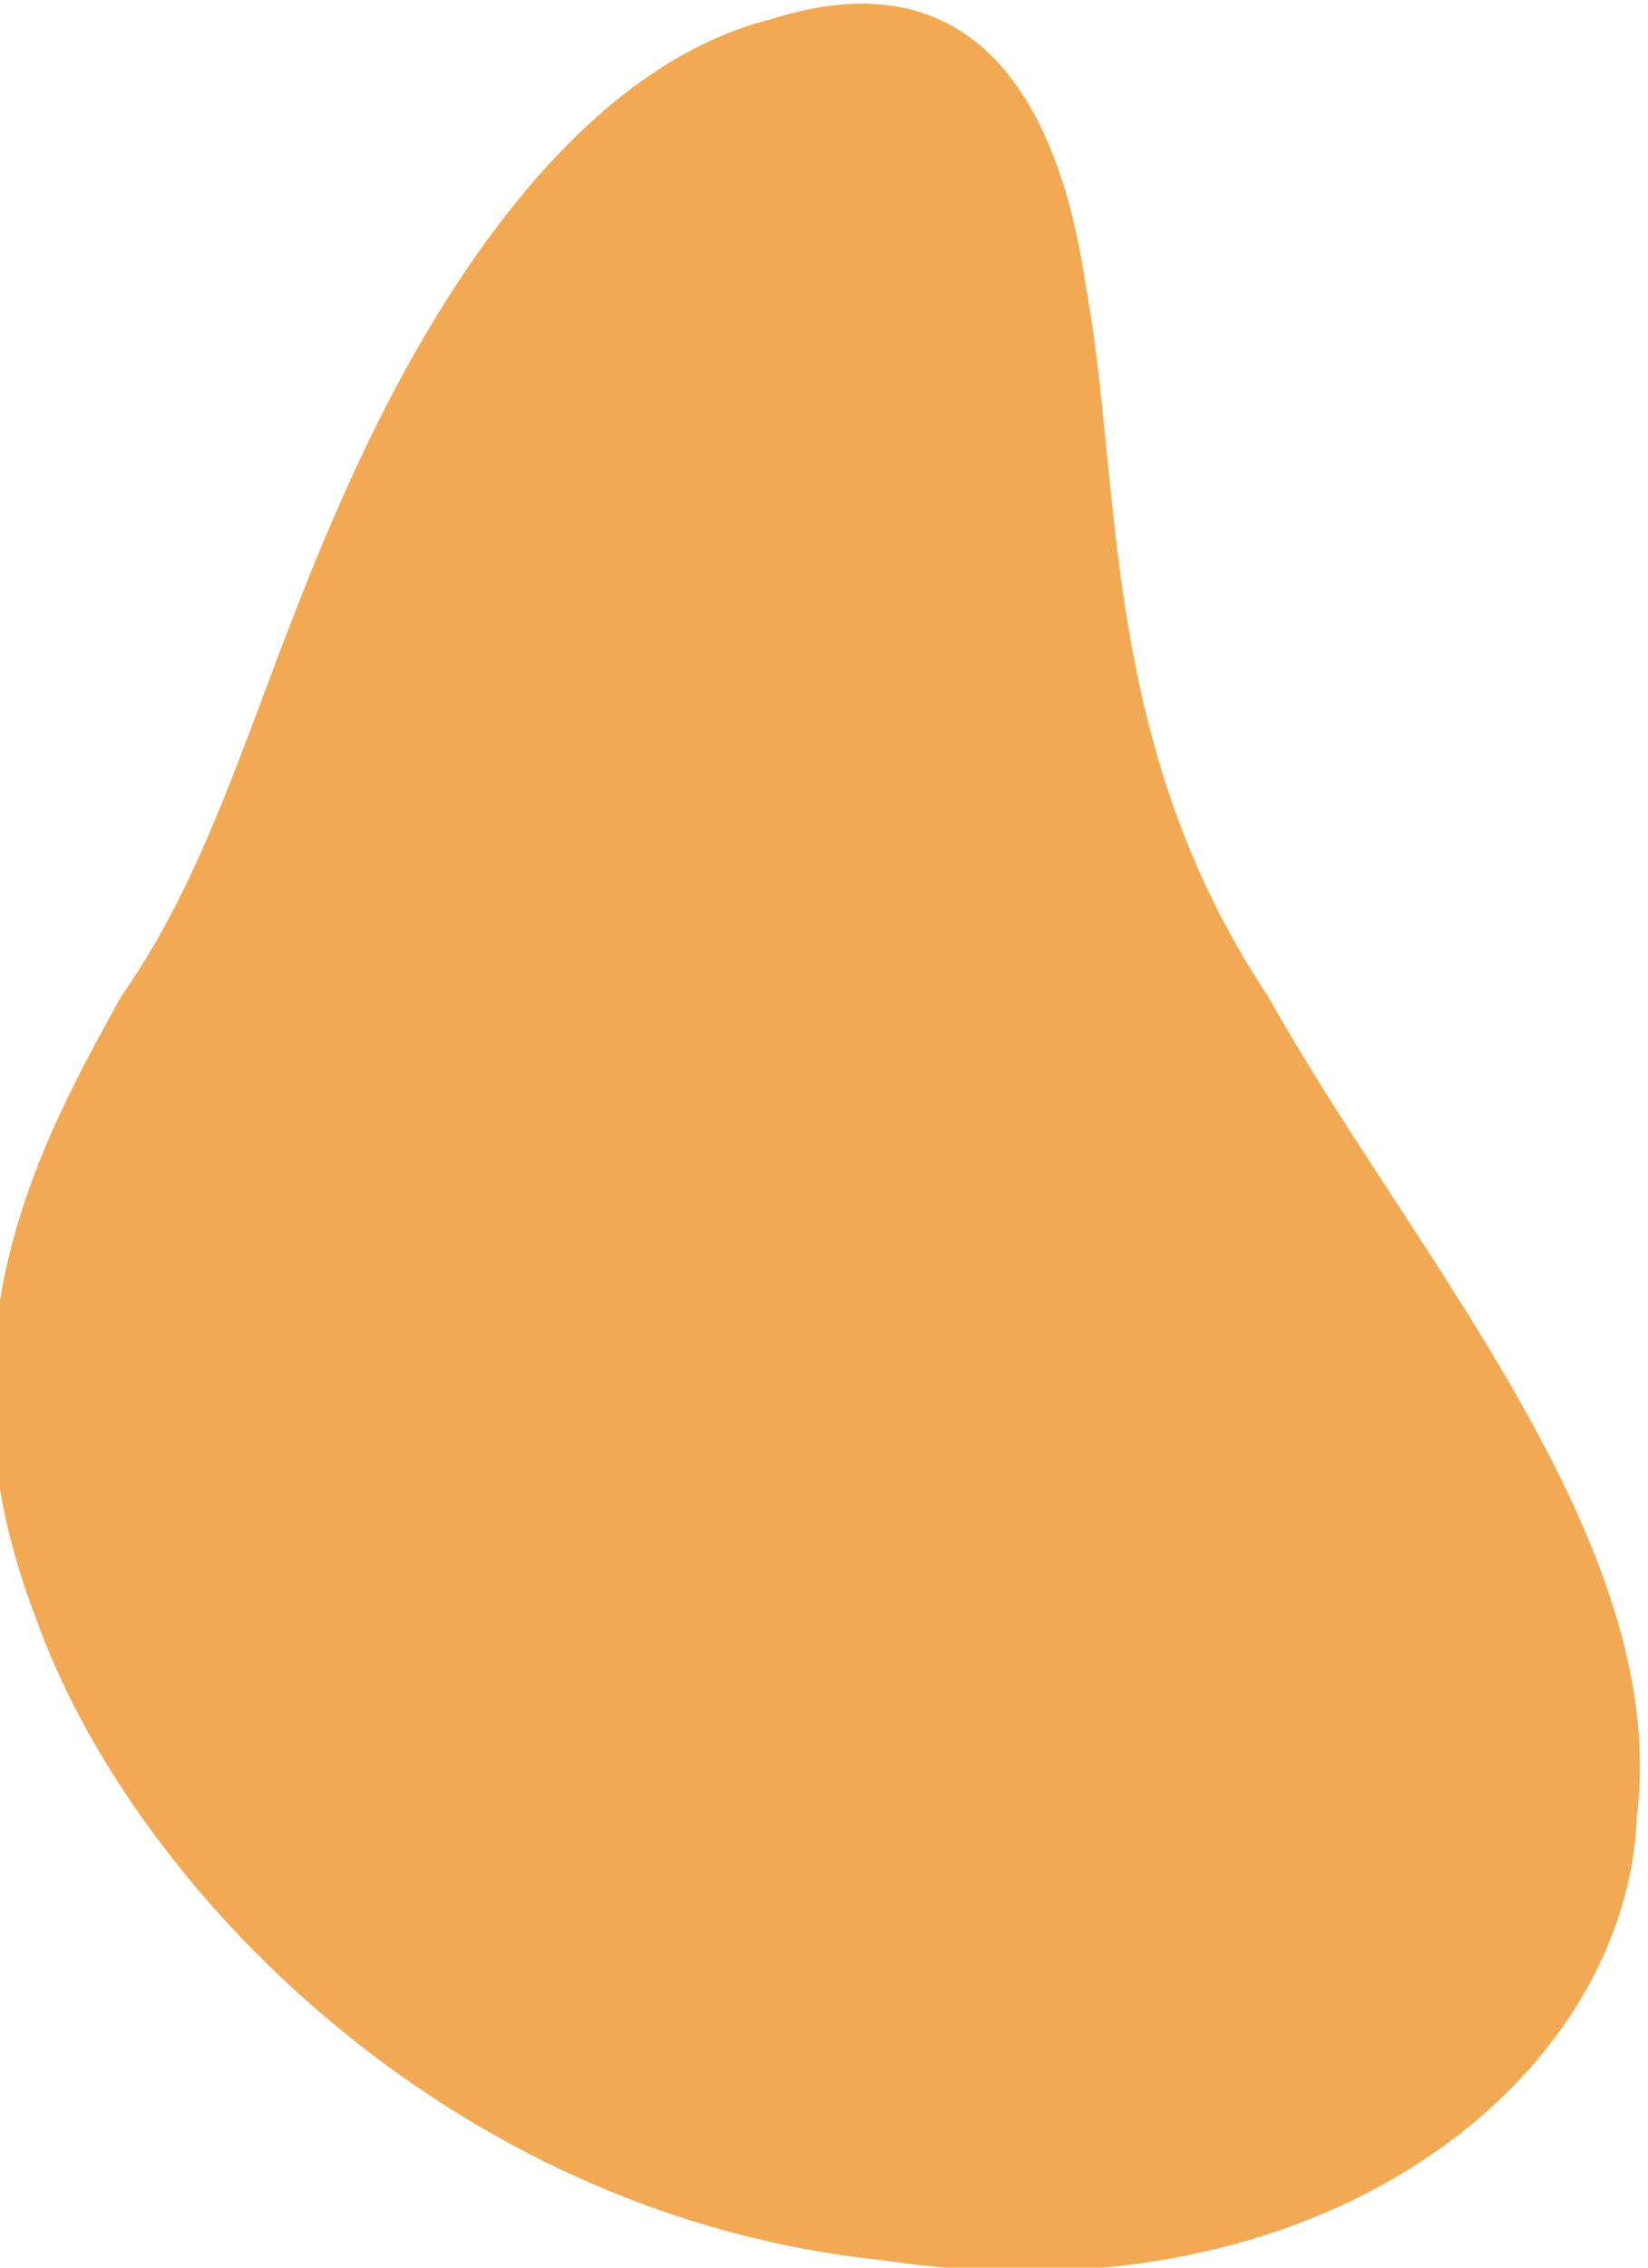 <svg version="1.1" id="Layer_1" xmlns="http://www.w3.org/2000/svg" xmlns:xlink="http://www.w3.org/1999/xlink" x="0px" y="0px" viewBox="0 0 400 550" enable-background="new 0 0 400 550" xml:space="preserve" width="100%" height="100%" preserveAspectRatio="none"><path fill="#f3a953" d="M214.3,548.2c-106.7-11-183.2-92.3-205.6-155.8c-26.1-67.2,1.8-116.5,20.7-150.7 c24.3-34.6,33.1-75.8,55.3-124.5c21-46.6,55.6-100.7,102.3-112.5c47.8-15.3,69.6,17.2,76.5,64.5c9,48,3.1,110.8,44.3,172.5 c34.2,61.4,97.8,132.2,89.5,198.7C394.9,504.5,320.6,564.3,214.3,548.2z" data-color-group="0"/></svg>